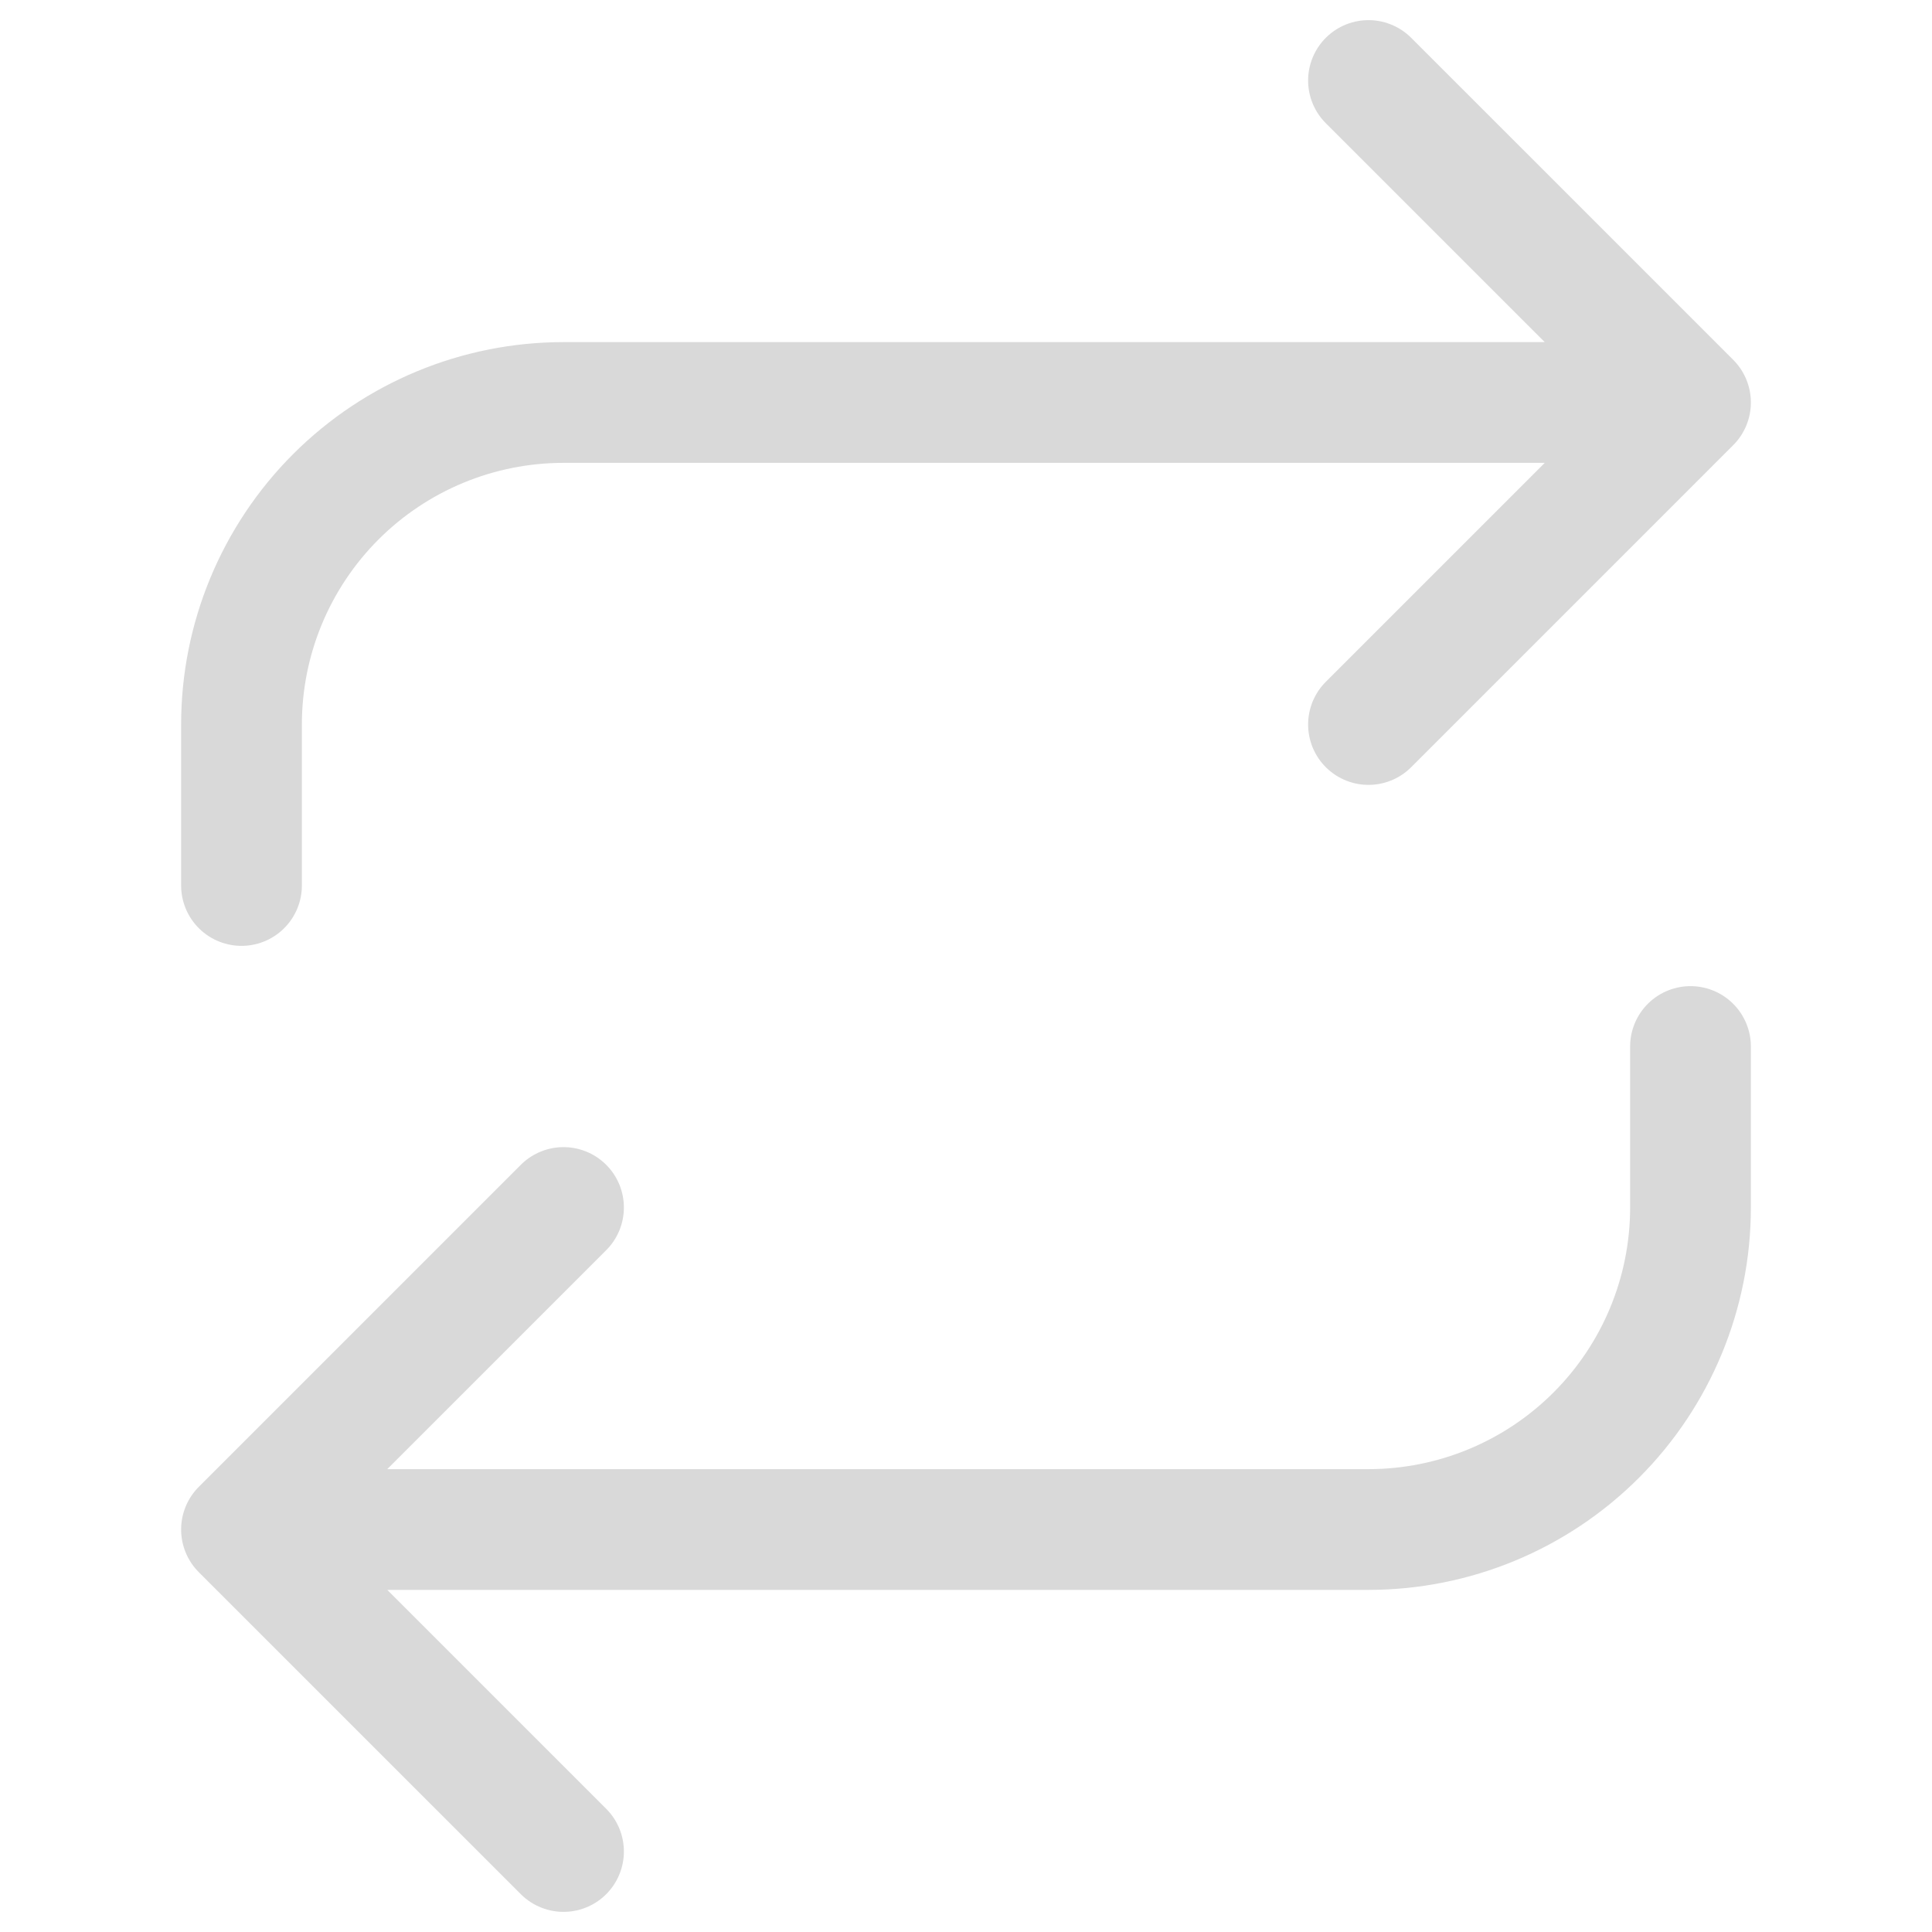 <svg width="64" height="64" viewBox="0 0 64 64" fill="none" xmlns="http://www.w3.org/2000/svg">
<path d="M45.333 2.667L56 13.333M56 13.333L45.333 24M56 13.333H18.667C15.838 13.333 13.125 14.457 11.124 16.457C9.124 18.458 8 21.171 8 24V29.333M18.667 61.333L8 50.667M8 50.667L18.667 40M8 50.667H45.333C48.162 50.667 50.875 49.543 52.876 47.542C54.876 45.542 56 42.829 56 40V34.667" stroke="#D9D9D9" stroke-width="4" stroke-linecap="round" stroke-linejoin="round"/>
</svg>
